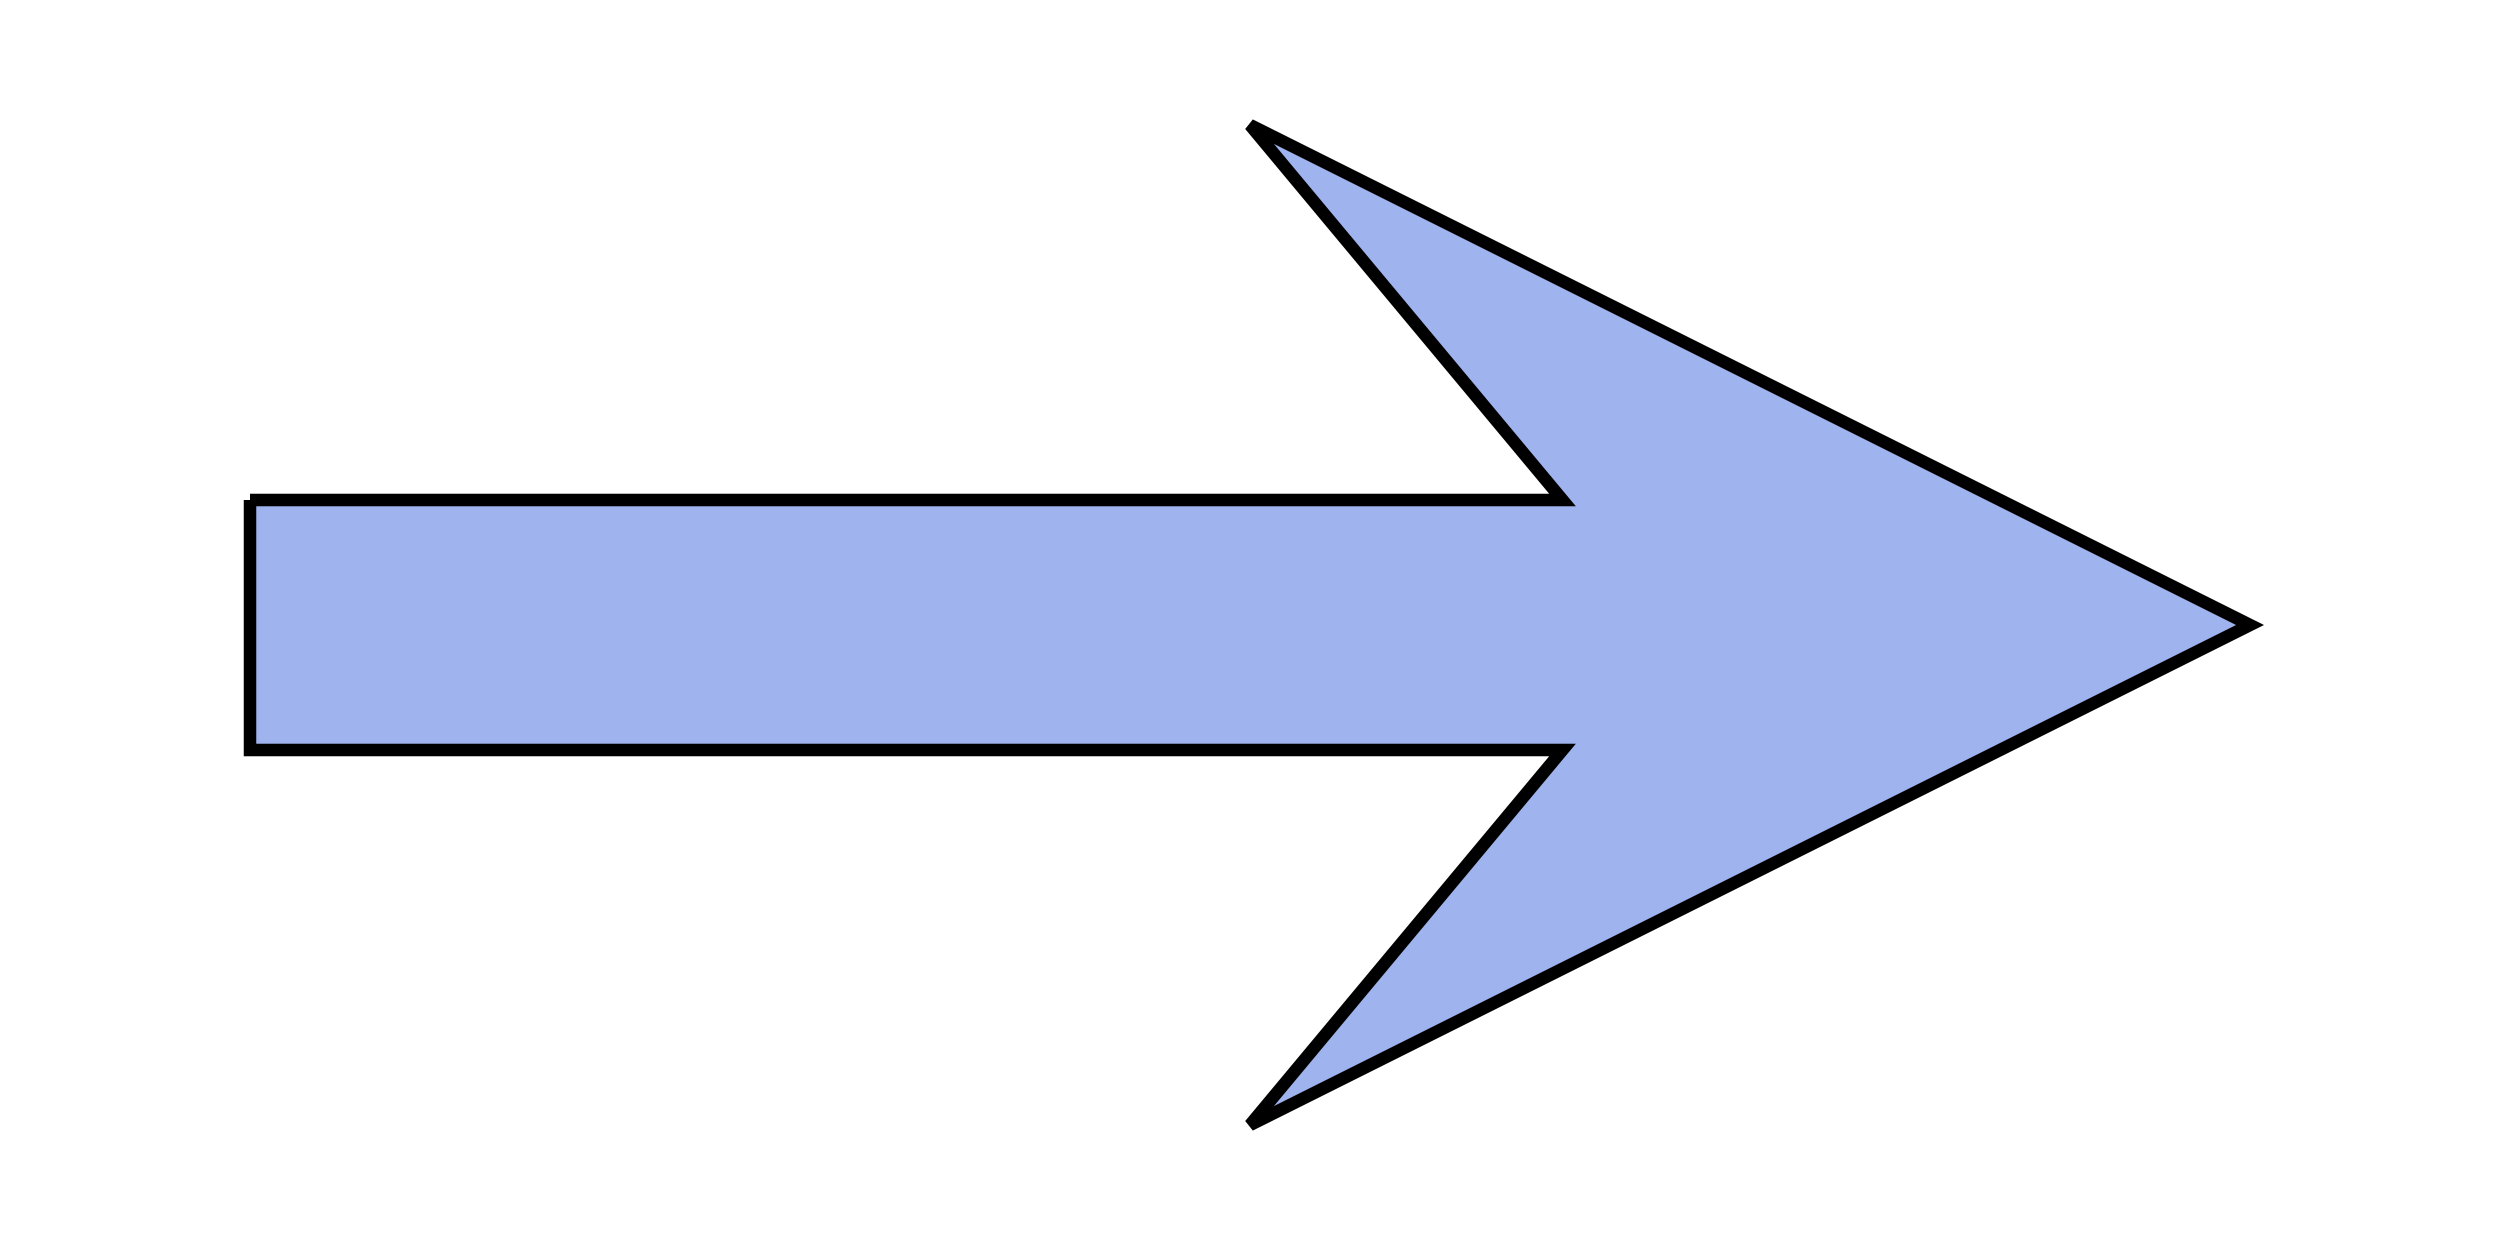 <?xml version="1.0" encoding="UTF-8" standalone="no"?>
<svg
   xmlns:osb="http://www.openswatchbook.org/uri/2009/osb"
   xmlns:dc="http://purl.org/dc/elements/1.1/"
   xmlns:cc="http://creativecommons.org/ns#"
   xmlns:rdf="http://www.w3.org/1999/02/22-rdf-syntax-ns#"
   xmlns:svg="http://www.w3.org/2000/svg"
   xmlns="http://www.w3.org/2000/svg"
   xmlns:sodipodi="http://sodipodi.sourceforge.net/DTD/sodipodi-0.dtd"
   xmlns:inkscape="http://www.inkscape.org/namespaces/inkscape"
   sodipodi:docname="calendar-arrow-right.svg"
   inkscape:version="1.0 (4035a4fb49, 2020-05-01)"
   version="1.1"
   id="svg2"
   height="20"
   width="40">
  <defs
     id="defs4">
    <linearGradient
       osb:paint="solid"
       id="linearGradient2902">
      <stop
         id="stop2900"
         offset="0"
         style="stop-color:#4169E1;stop-opacity:1;" />
    </linearGradient>
    <linearGradient
       osb:paint="solid"
       id="linearGradient2843">
      <stop
         id="stop2841"
         offset="0"
         style="stop-color:#ffffff;stop-opacity:1;" />
    </linearGradient>
    <linearGradient
       osb:paint="gradient"
       id="linearGradient4148">
      <stop
         id="stop4150"
         offset="0"
         style="stop-color:#000000;stop-opacity:1;" />
      <stop
         id="stop4152"
         offset="1"
         style="stop-color:#000000;stop-opacity:0;" />
    </linearGradient>
    <filter
       style="color-interpolation-filters:sRGB"
       y="-0.5"
       x="-0.5"
       height="2"
       width="2"
       id="filter3771"
       inkscape:label="Drop Shadow">
      <feFlood
         id="feFlood3773"
         result="flood"
         flood-color="rgb(0,0,0)"
         flood-opacity="0.24" />
      <feComposite
         id="feComposite3775"
         result="composite1"
         operator="in"
         in2="SourceGraphic"
         in="flood" />
      <feGaussianBlur
         id="feGaussianBlur3777"
         result="blur"
         stdDeviation="1" />
      <feOffset
         id="feOffset3779"
         result="offset"
         dy="1"
         dx="0" />
      <feComposite
         id="feComposite3781"
         result="fbSourceGraphic"
         operator="over"
         in2="offset"
         in="SourceGraphic" />
      <feColorMatrix
         id="feColorMatrix3783"
         values="0 0 0 -1 0 0 0 0 -1 0 0 0 0 -1 0 0 0 0 1 0"
         in="fbSourceGraphic"
         result="fbSourceGraphicAlpha" />
      <feFlood
         in="fbSourceGraphic"
         result="flood"
         flood-color="rgb(0,0,0)"
         flood-opacity="0.12"
         id="feFlood3785" />
      <feComposite
         result="composite1"
         operator="in"
         in="flood"
         in2="fbSourceGraphic"
         id="feComposite3787" />
      <feGaussianBlur
         result="blur"
         stdDeviation="1.5"
         id="feGaussianBlur3789" />
      <feOffset
         result="offset"
         dy="1"
         dx="0"
         id="feOffset3791" />
      <feComposite
         result="composite2"
         operator="over"
         in="fbSourceGraphic"
         in2="offset"
         id="feComposite3793" />
    </filter>
  </defs>
  <sodipodi:namedview
     inkscape:guide-bbox="true"
     showguides="true"
     inkscape:document-rotation="0"
     inkscape:bbox-nodes="true"
     inkscape:snap-bbox="true"
     inkscape:window-maximized="1"
     inkscape:window-y="0"
     inkscape:window-x="0"
     inkscape:window-height="1031"
     inkscape:window-width="1920"
     showgrid="true"
     inkscape:current-layer="layer2"
     inkscape:document-units="px"
     inkscape:cy="13.522756"
     inkscape:cx="9.1221837"
     inkscape:zoom="18.124999"
     inkscape:pageshadow="2"
     inkscape:pageopacity="0.0"
     borderopacity="1.0"
     bordercolor="#666666"
     pagecolor="#ffffff"
     id="base">
    <inkscape:grid
       snapvisiblegridlinesonly="true"
       enabled="true"
       visible="true"
       empspacing="5"
       id="grid2985"
       type="xygrid" />
    <sodipodi:guide
       id="guide62"
       orientation="1,0"
       position="4,10" />
    <sodipodi:guide
       id="guide64"
       orientation="1,0"
       position="36,2" />
    <sodipodi:guide
       id="guide66"
       orientation="0,-1"
       position="27,18" />
    <sodipodi:guide
       id="guide68"
       orientation="0,-1"
       position="25,2" />
    <sodipodi:guide
       id="guide70"
       orientation="0,-1"
       position="14,12" />
    <sodipodi:guide
       id="guide72"
       orientation="0,-1"
       position="14,8" />
  </sodipodi:namedview>
  <g
     inkscape:label="Layer 2"
     id="layer2"
     inkscape:groupmode="layer">
    <path
       id="path74"
       d="m 4,8 v 4 H 25 L 20,18 36,10 20,2 25,8 H 4"
       style="fill:#4169E1;stroke:#000000;stroke-width:0.2;stroke-linecap:butt;stroke-linejoin:miter;stroke-opacity:1;fill-opacity:0.5;stroke-miterlimit:4;stroke-dasharray:none;stroke-dashoffset:0" />
  </g>
</svg>

